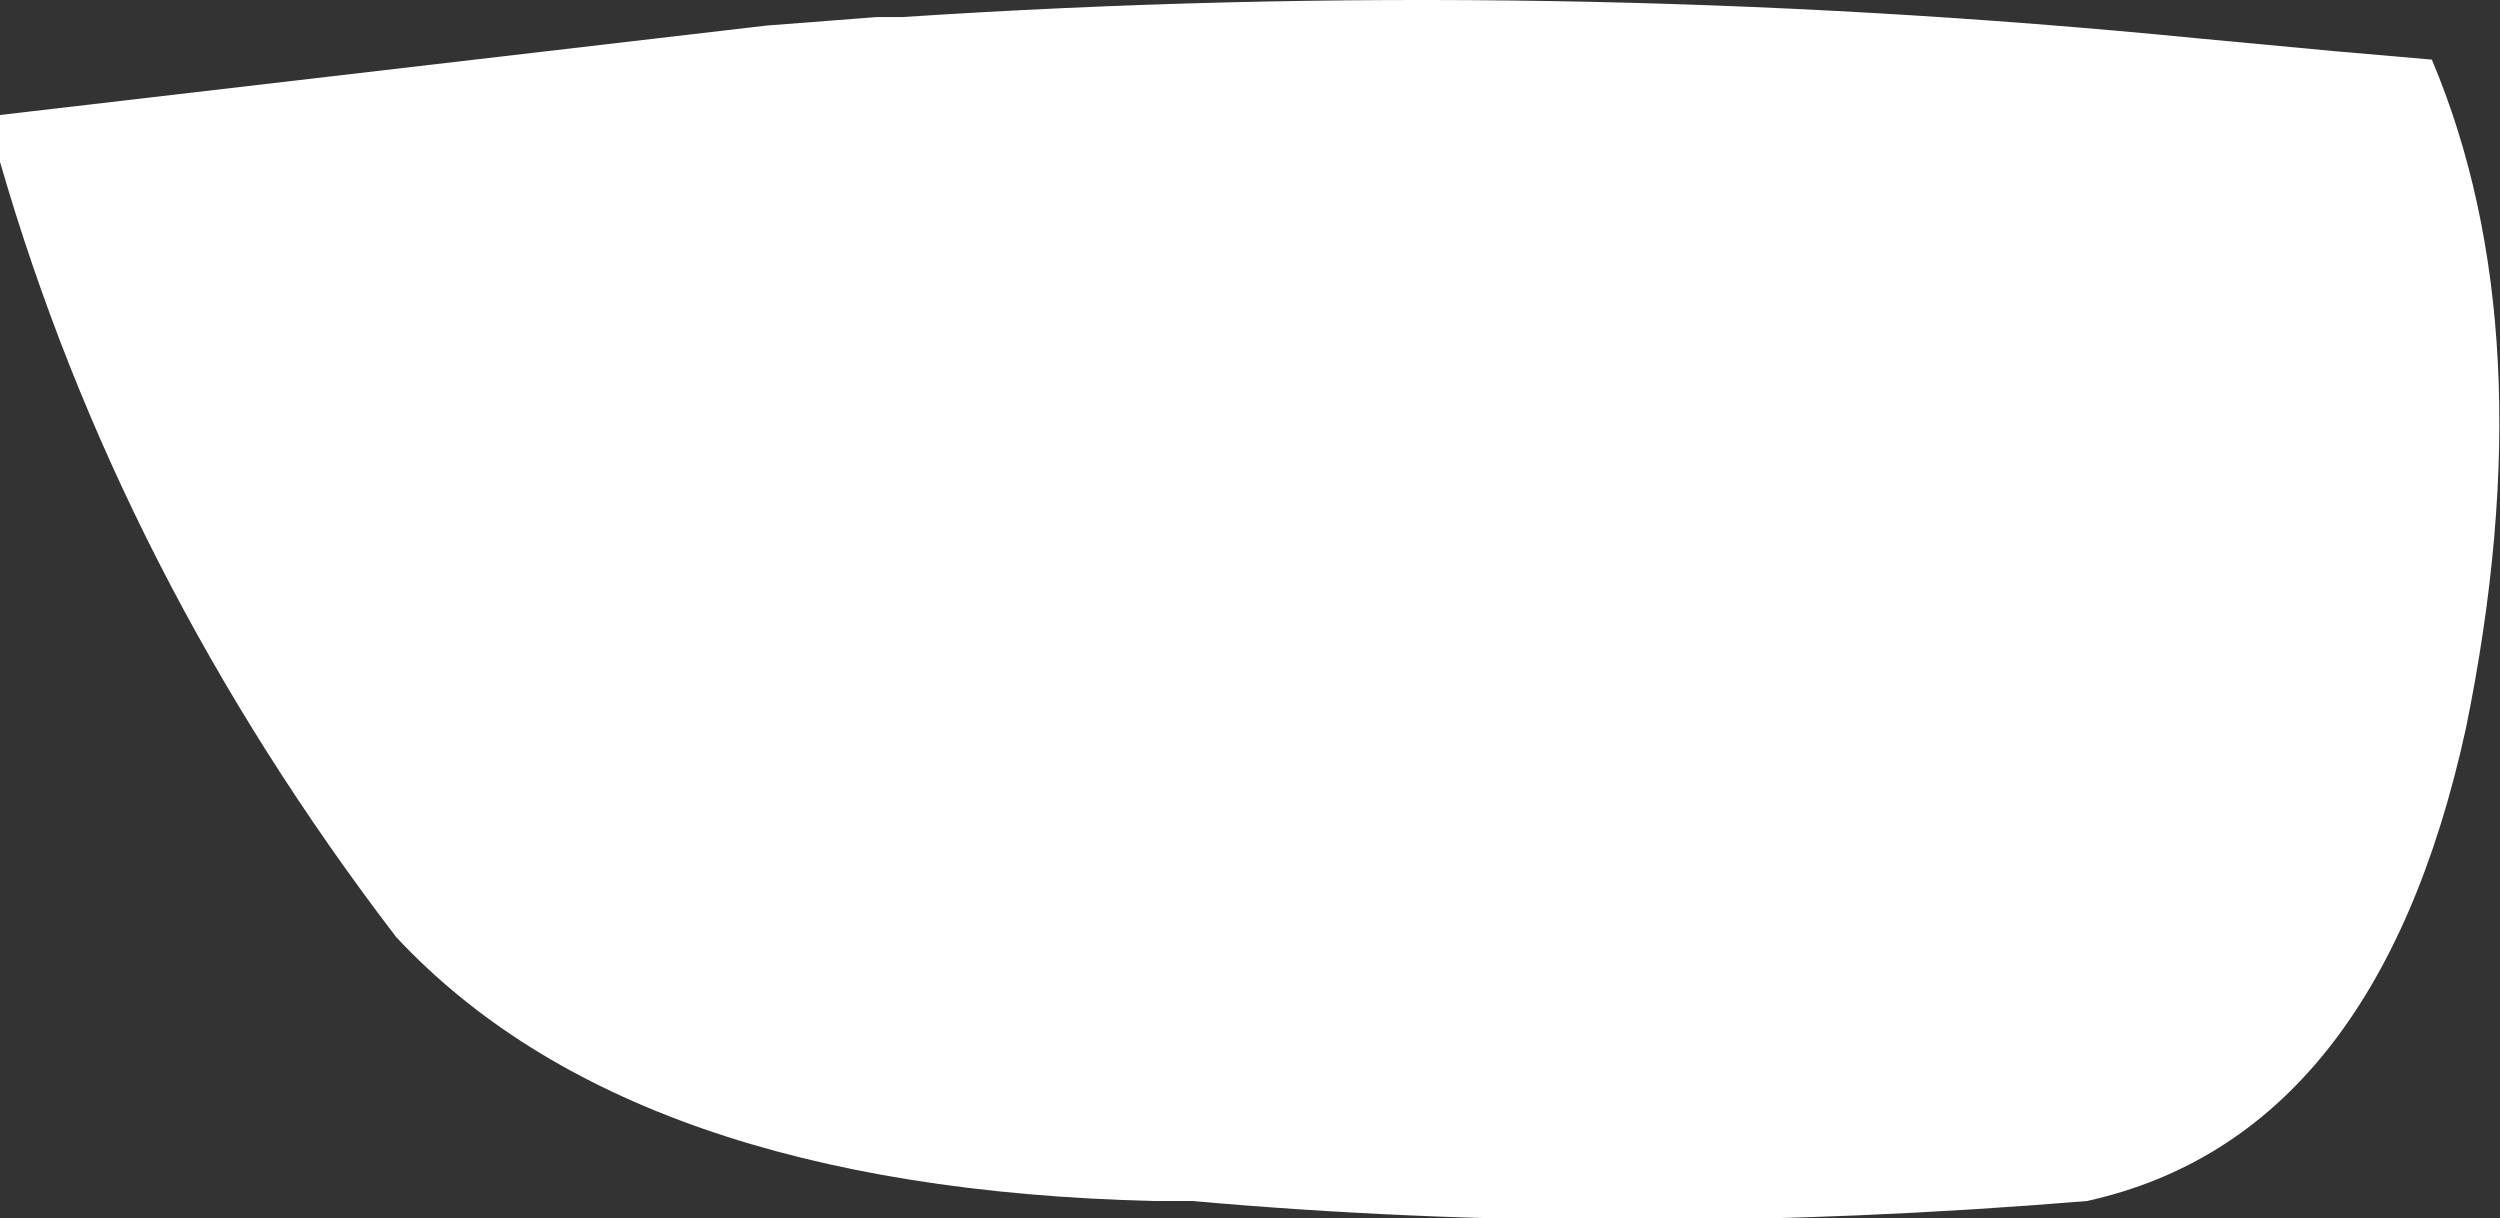 <?xml version="1.0" encoding="UTF-8" standalone="no"?>
<svg xmlns:xlink="http://www.w3.org/1999/xlink" height="14.3px" width="29.35px" xmlns="http://www.w3.org/2000/svg">
  <rect width="100%" height="100%" fill="#333333" stroke="none"/>
  <g transform="matrix(1.0, 0.0, 0.0, 1.0, 13.25, 4.25)">
    <path d="M15.3 -3.55 Q16.65 -0.35 15.7 4.3 14.65 9.1 11.25 9.85 5.8 10.3 0.75 9.85 L0.3 9.85 Q-5.85 9.7 -8.6 6.75 -11.85 2.5 -13.25 -2.35 L-13.25 -2.9 -4.25 -3.95 -2.95 -4.05 -2.65 -4.05 Q4.95 -4.55 12.55 -3.8 L14.15 -3.65 15.3 -3.55" fill="#ffffff" fill-rule="evenodd" stroke="none"/>
  </g>
</svg>

